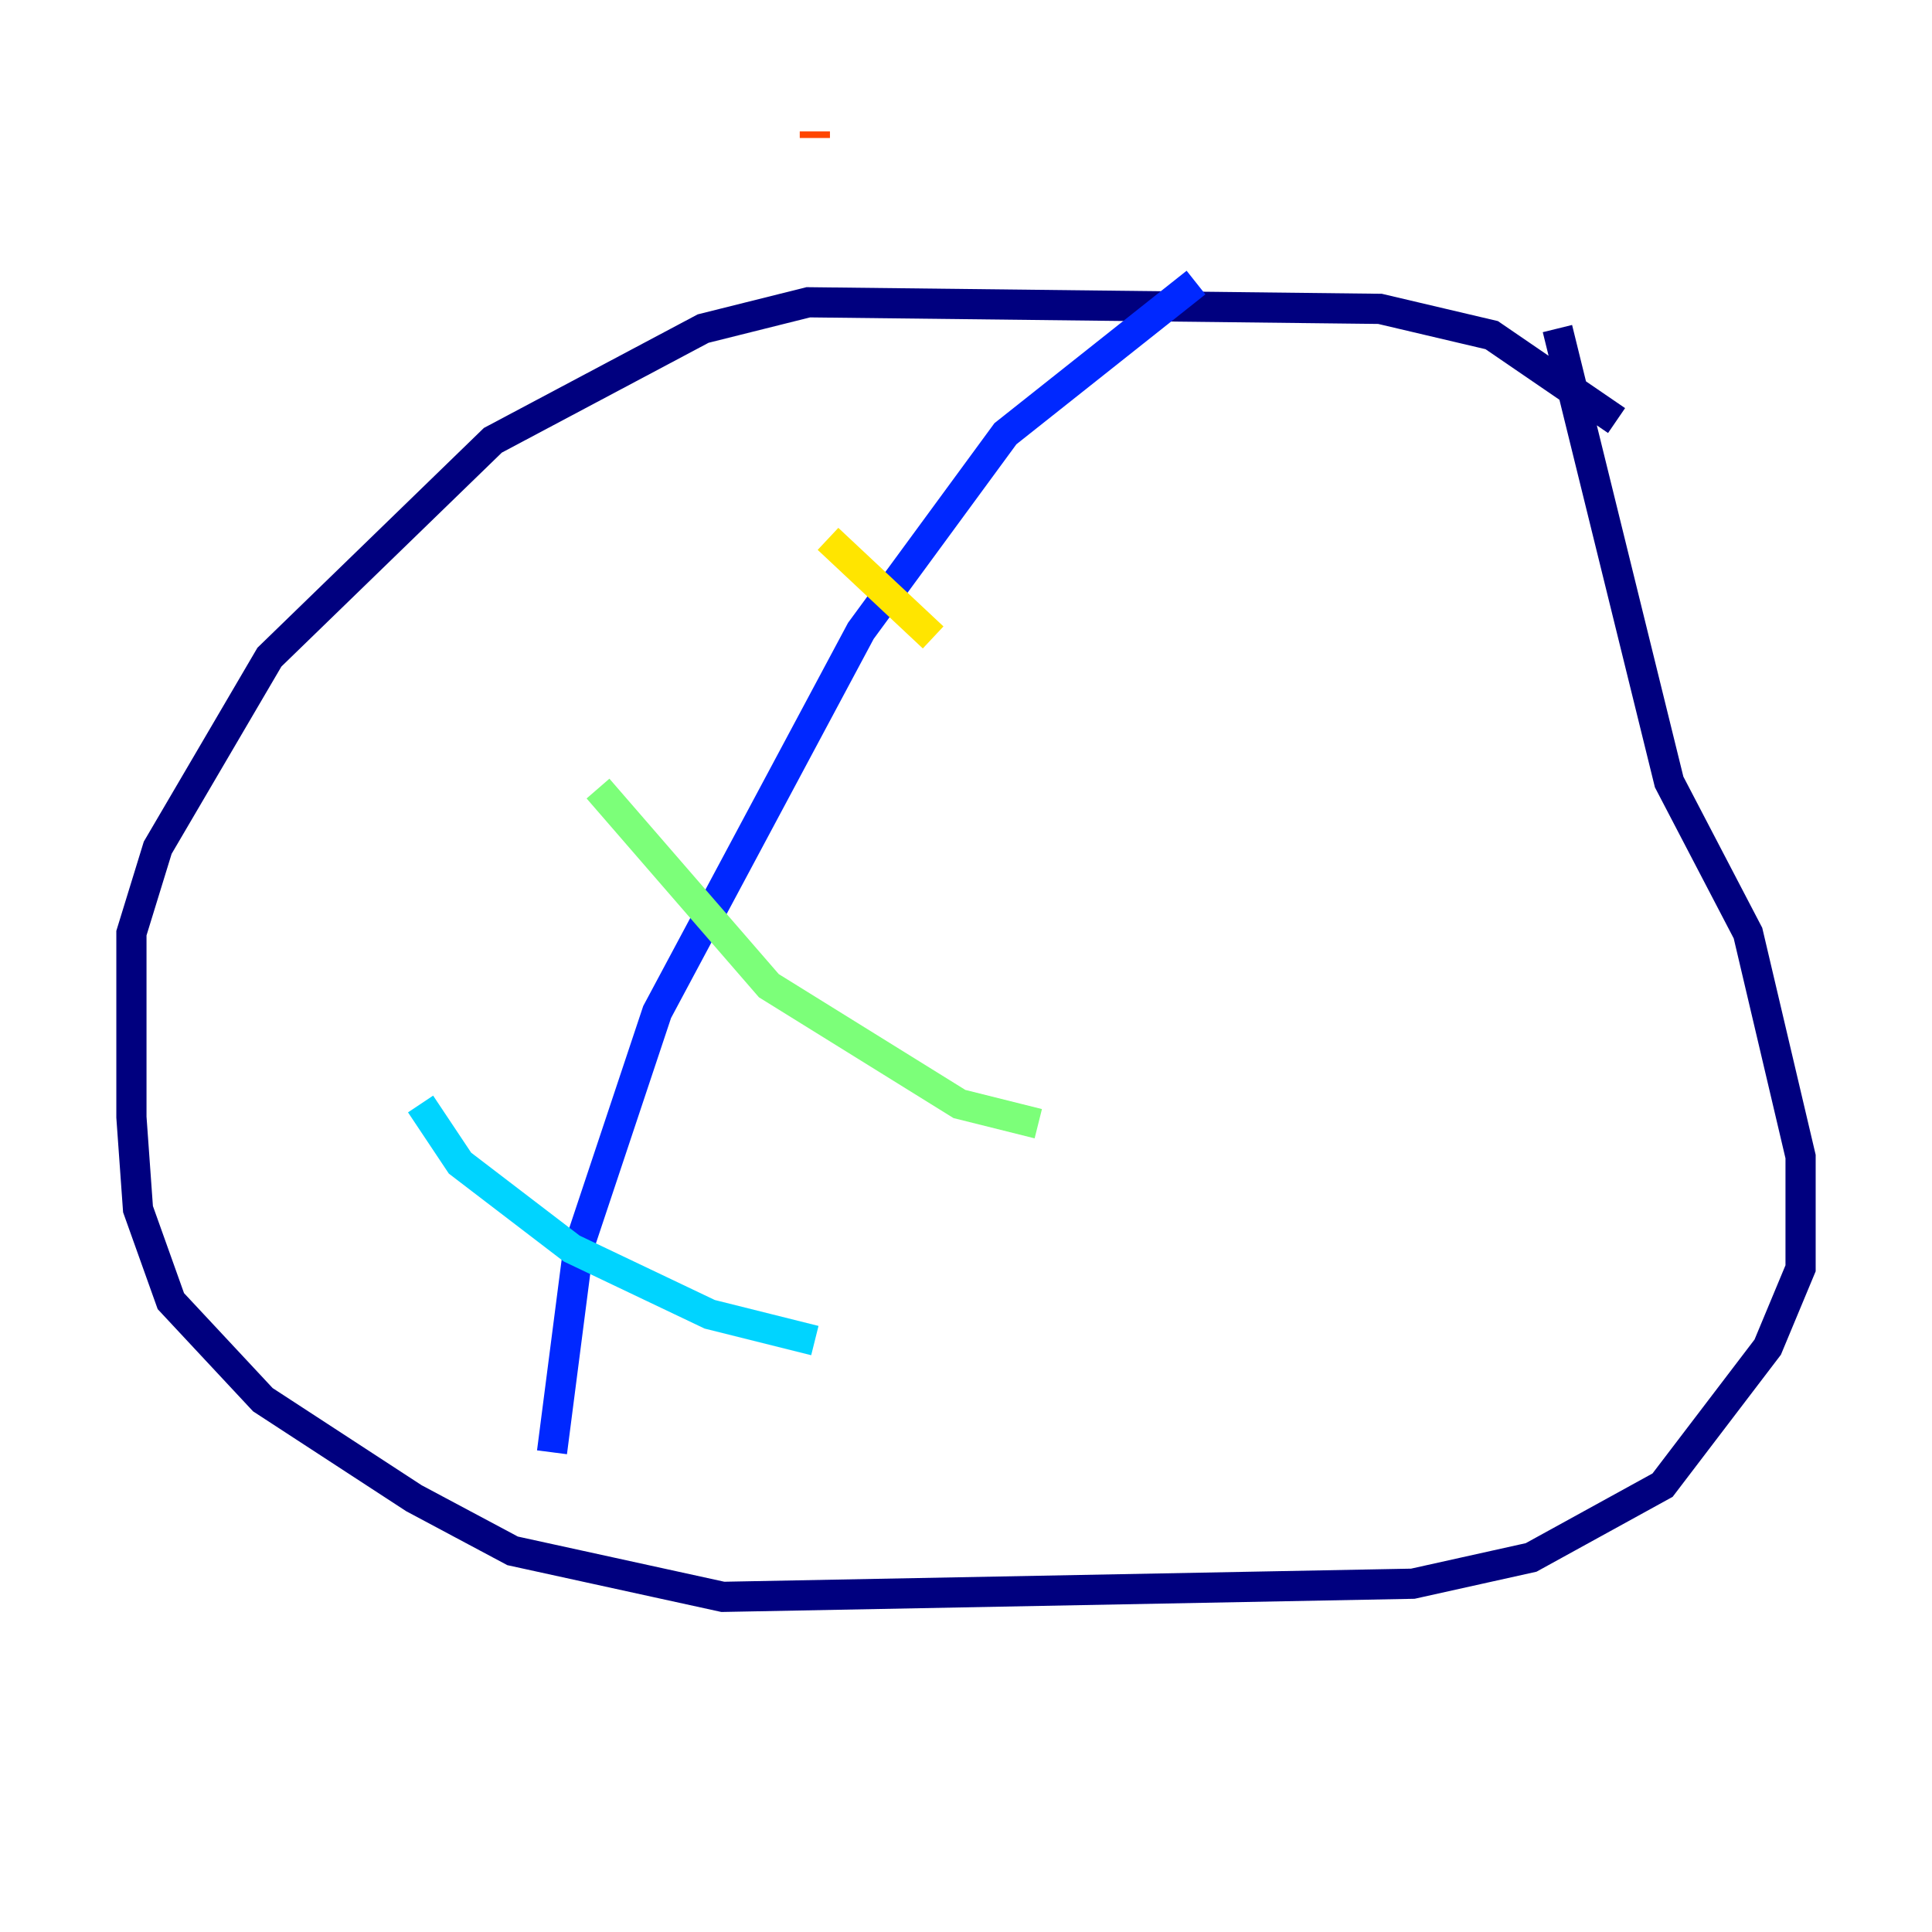 <?xml version="1.0" encoding="utf-8" ?>
<svg baseProfile="tiny" height="128" version="1.2" viewBox="0,0,128,128" width="128" xmlns="http://www.w3.org/2000/svg" xmlns:ev="http://www.w3.org/2001/xml-events" xmlns:xlink="http://www.w3.org/1999/xlink"><defs /><polyline fill="none" points="107.102,27.864 98.83,22.204 91.429,20.463 53.551,20.027 46.585,21.769 32.653,29.17 17.85,43.537 10.449,56.163 8.707,61.823 8.707,74.014 9.143,80.109 11.32,86.204 17.415,92.735 27.429,99.265 33.959,102.748 47.891,105.796 93.605,104.925 101.442,103.184 110.15,98.395 117.116,89.252 119.293,84.027 119.293,76.626 115.809,61.823 110.585,51.809 103.184,21.769" stroke="#00007f" stroke-width="2" /><polyline fill="none" points="79.238,18.721 66.612,28.735 57.034,41.796 43.537,67.048 38.313,82.721 36.571,96.218" stroke="#0028ff" stroke-width="2" /><polyline fill="none" points="27.864,73.143 30.476,77.061 37.878,82.721 47.02,87.075 53.986,88.816" stroke="#00d4ff" stroke-width="2" /><polyline fill="none" points="39.619,52.245 50.939,65.306 63.565,73.143 68.789,74.449" stroke="#7cff79" stroke-width="2" /><polyline fill="none" points="54.857,35.701 61.823,42.231" stroke="#ffe500" stroke-width="2" /><polyline fill="none" points="53.986,8.707 53.986,9.143" stroke="#ff4600" stroke-width="2" /><polyline fill="none" points="60.517,26.558 60.517,26.558" stroke="#7f0000" stroke-width="2" /></svg>